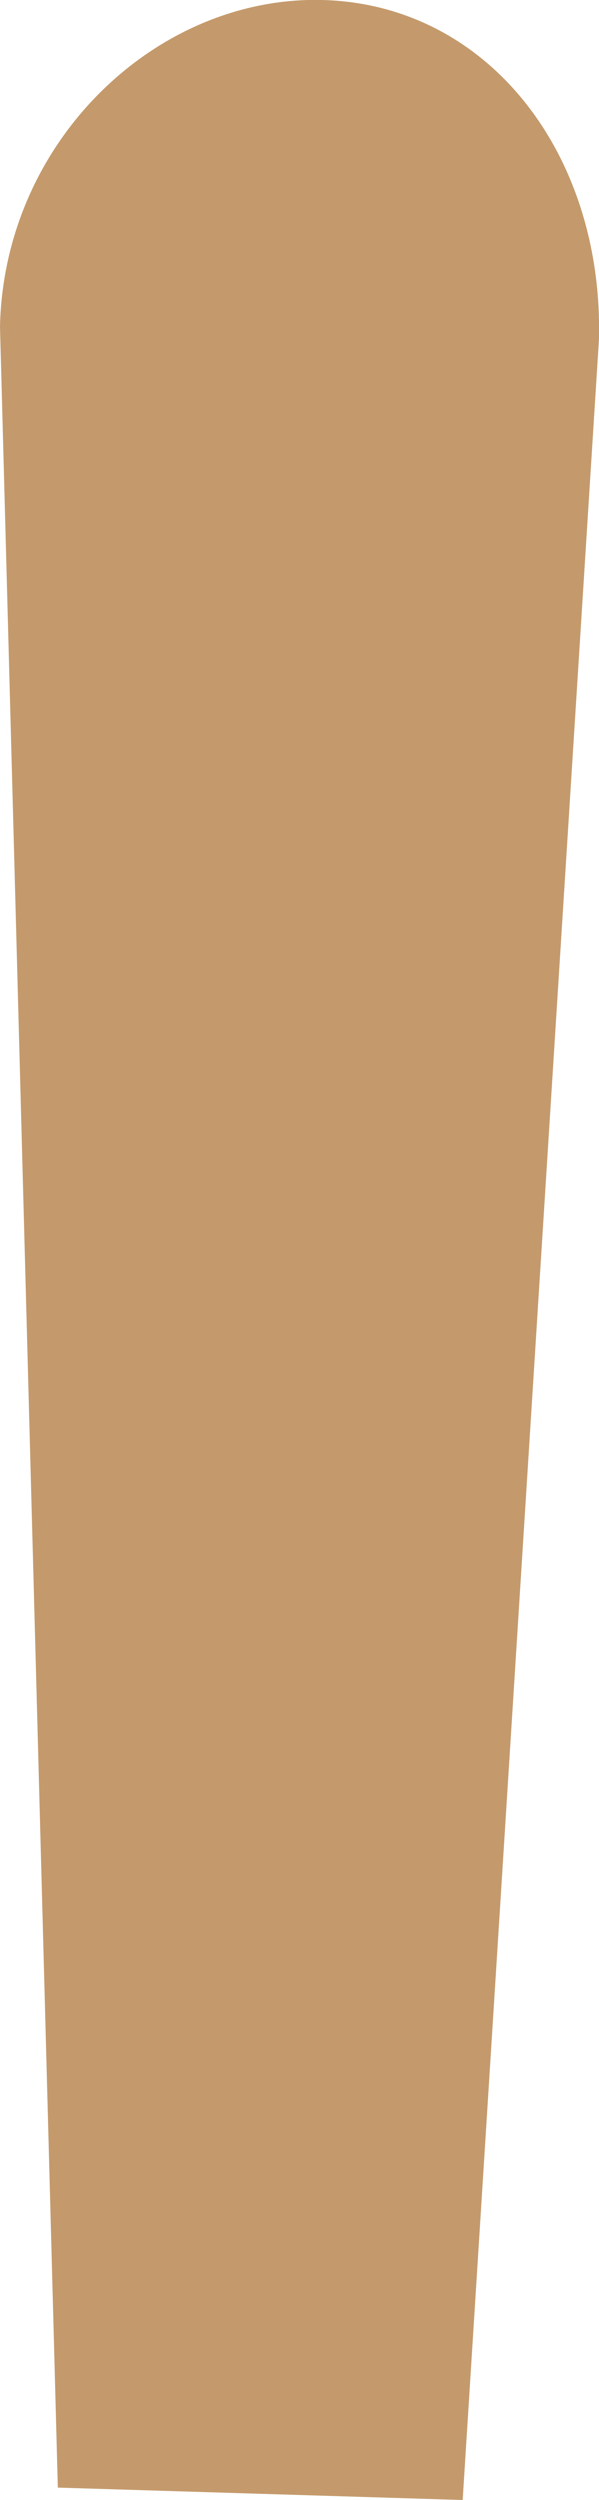 <!-- Generator: Adobe Illustrator 19.2.0, SVG Export Plug-In  -->
<svg version="1.1"
	 xmlns="http://www.w3.org/2000/svg" xmlns:xlink="http://www.w3.org/1999/xlink" xmlns:a="http://ns.adobe.com/AdobeSVGViewerExtensions/3.0/"
	 x="0px" y="0px" width="14.5px" height="60.5px" viewBox="0 0 14.5 60.5" style="enable-background:new 0 0 14.5 60.5;"
	 xml:space="preserve">
<style type="text/css">
	.st0{fill:#C49A6C;}
</style>
<defs>
</defs>
<path class="st0" d="M7.8,0c4,0.1,6.8,3.7,6.7,8.2l-3.3,52.3l-9.8-0.3L0,7.9C0.1,3.4,3.8-0.1,7.8,0z"/>
</svg>
